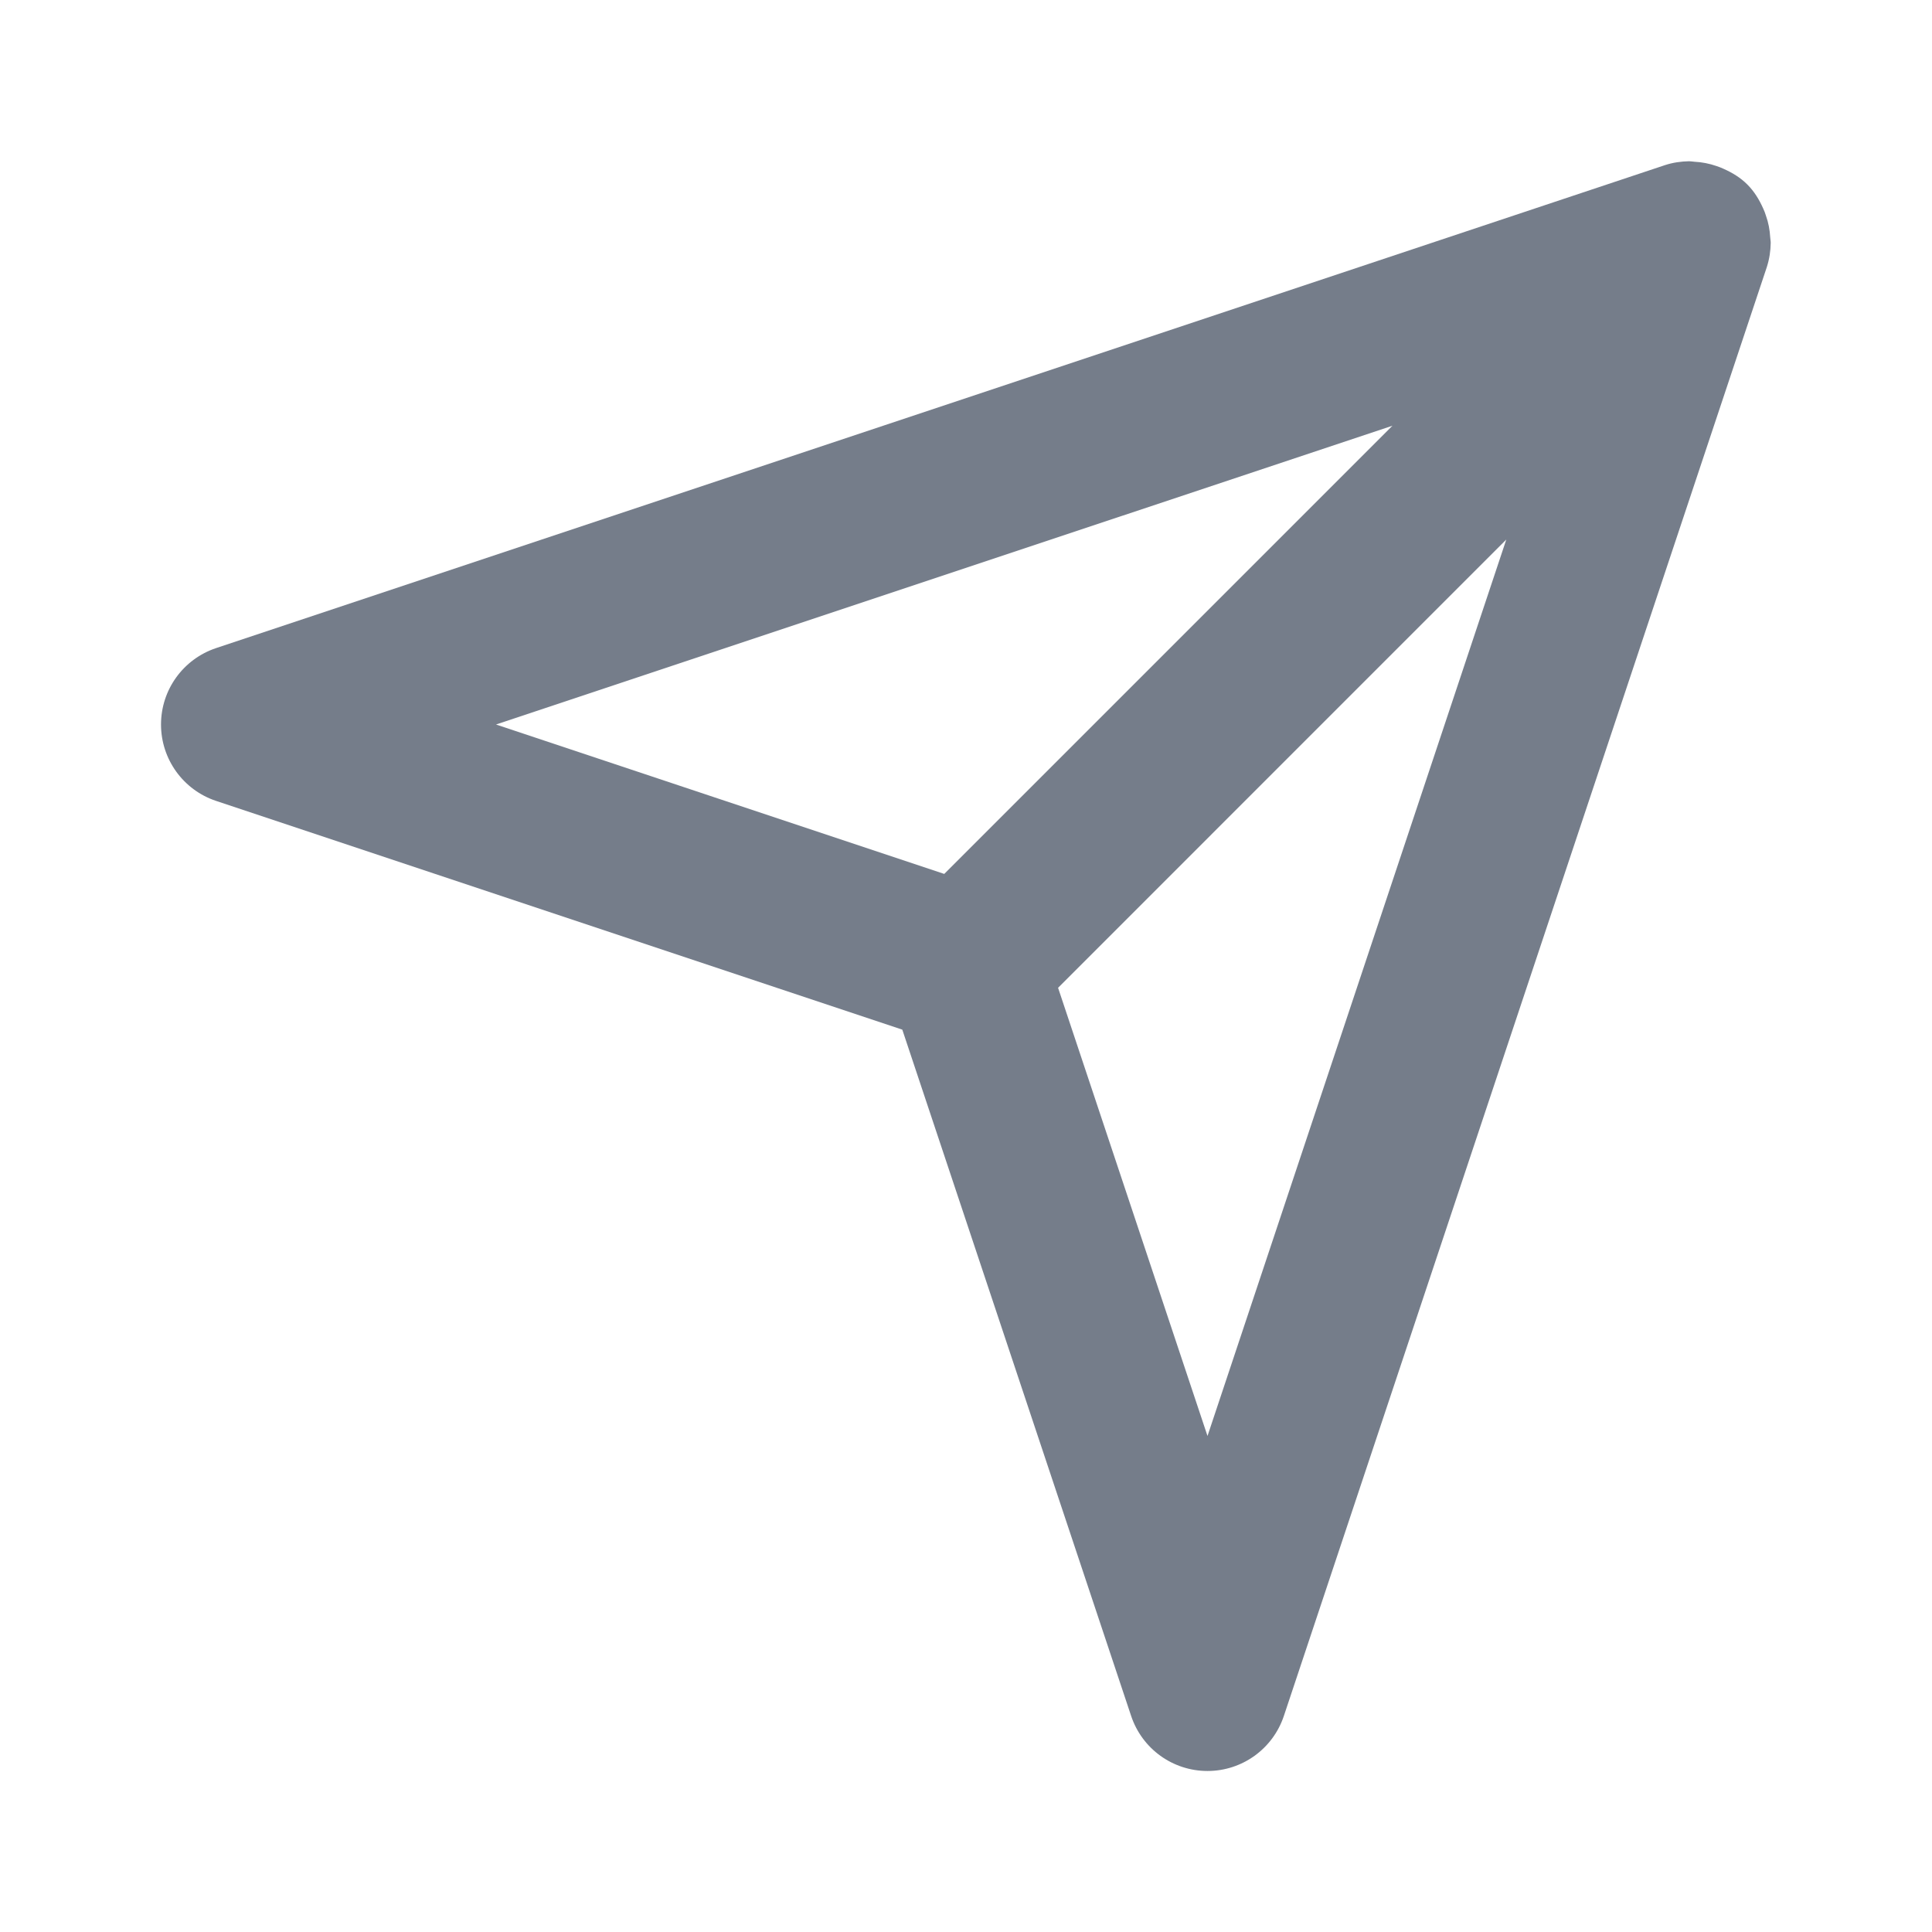 <svg width="35" height="35" viewBox="0 0 35 35" fill="none" xmlns="http://www.w3.org/2000/svg">
<path fill-rule="evenodd" clip-rule="evenodd" d="M21.875 26.014L19.168 17.895L27.288 9.774L21.875 26.014ZM25.226 7.712L17.106 15.832L8.986 13.125L25.226 7.712ZM32.069 4.299C32.061 4.163 32.037 4.032 31.991 3.905C31.977 3.86 31.961 3.816 31.94 3.773C31.87 3.617 31.781 3.469 31.656 3.344C31.531 3.218 31.383 3.129 31.226 3.059C31.183 3.039 31.141 3.023 31.096 3.008C30.966 2.963 30.834 2.937 30.695 2.93C30.663 2.928 30.634 2.921 30.6 2.921C30.454 2.924 30.307 2.944 30.164 2.991L3.914 11.741C3.318 11.941 2.917 12.496 2.917 13.125C2.917 13.753 3.318 14.31 3.914 14.509L16.346 18.653L20.492 31.087C20.691 31.682 21.246 32.083 21.875 32.083C22.503 32.083 23.059 31.682 23.258 31.087L32.008 4.837C32.054 4.693 32.076 4.547 32.078 4.401C32.079 4.366 32.07 4.334 32.069 4.299Z" fill="#757D8A"/>
</svg>
